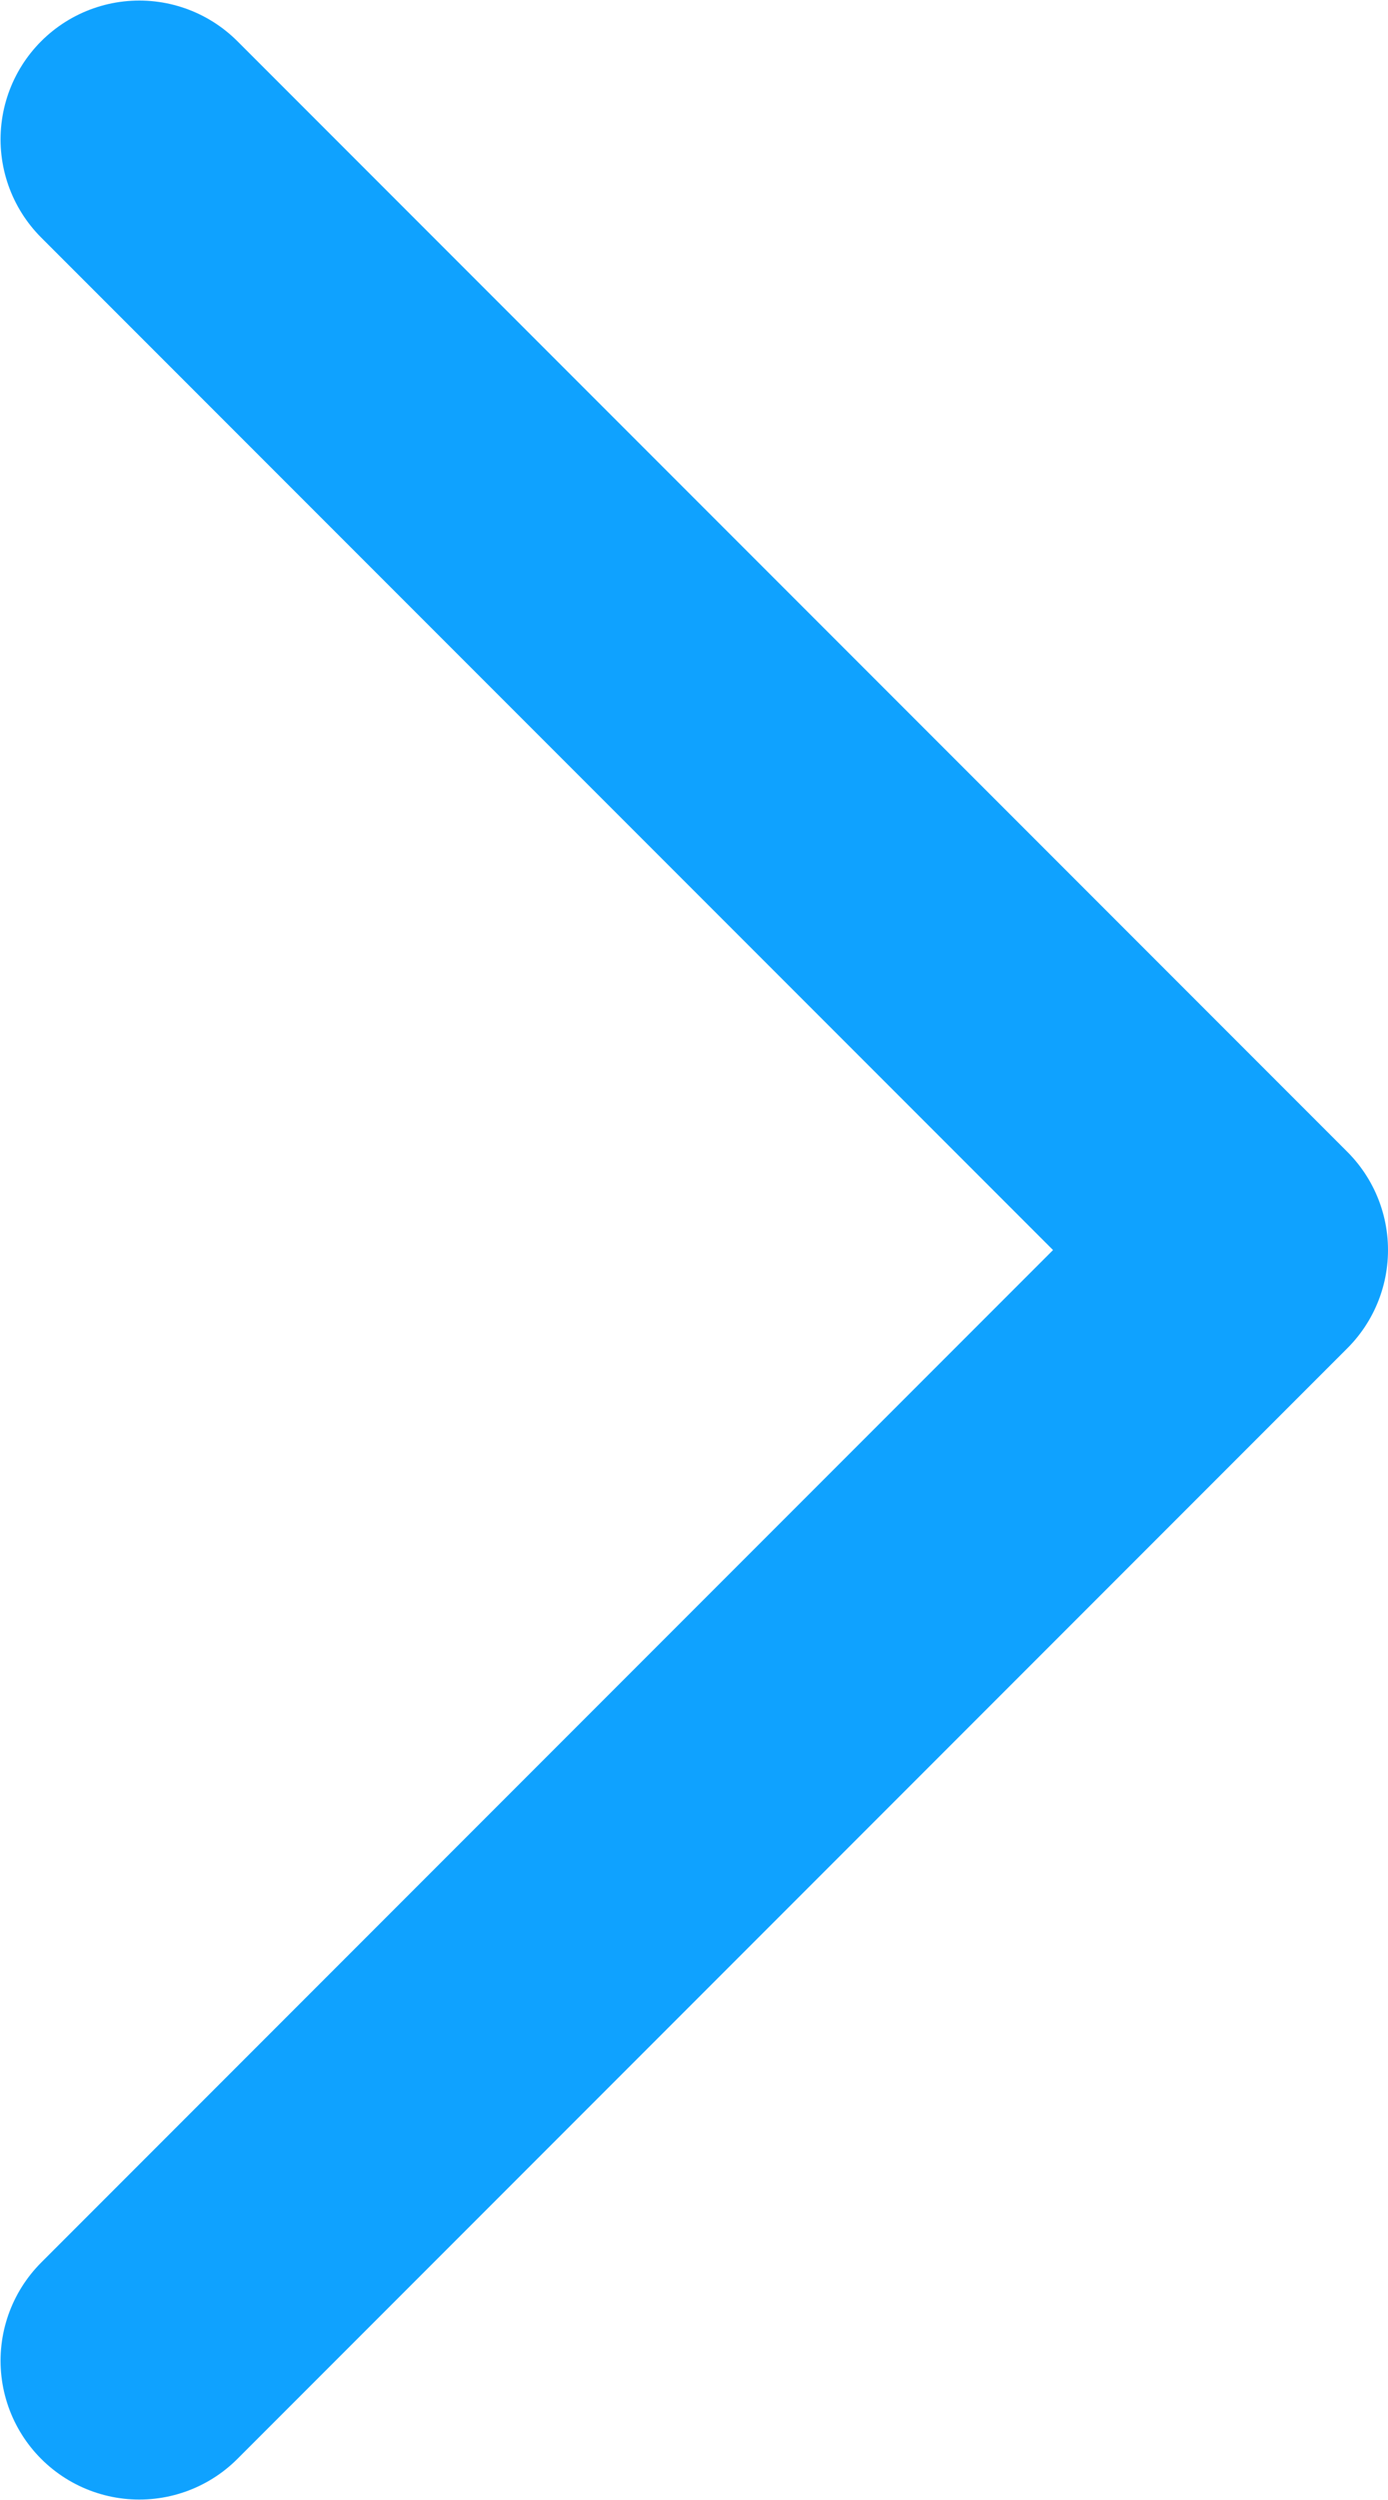 <svg width="10.004" height="18.008" viewBox="0 0 10.004 18.008" fill="none" xmlns="http://www.w3.org/2000/svg" xmlns:xlink="http://www.w3.org/1999/xlink">
	<desc>
			Created with Pixso.
	</desc>
	<defs/>
	<path id="Vector" d="M1.004 1.004L9.004 9.004L1.004 17.004" stroke="#0FA2FF" stroke-opacity="1" stroke-width="2" stroke-linejoin="round" stroke-linecap="round"/>
</svg>
